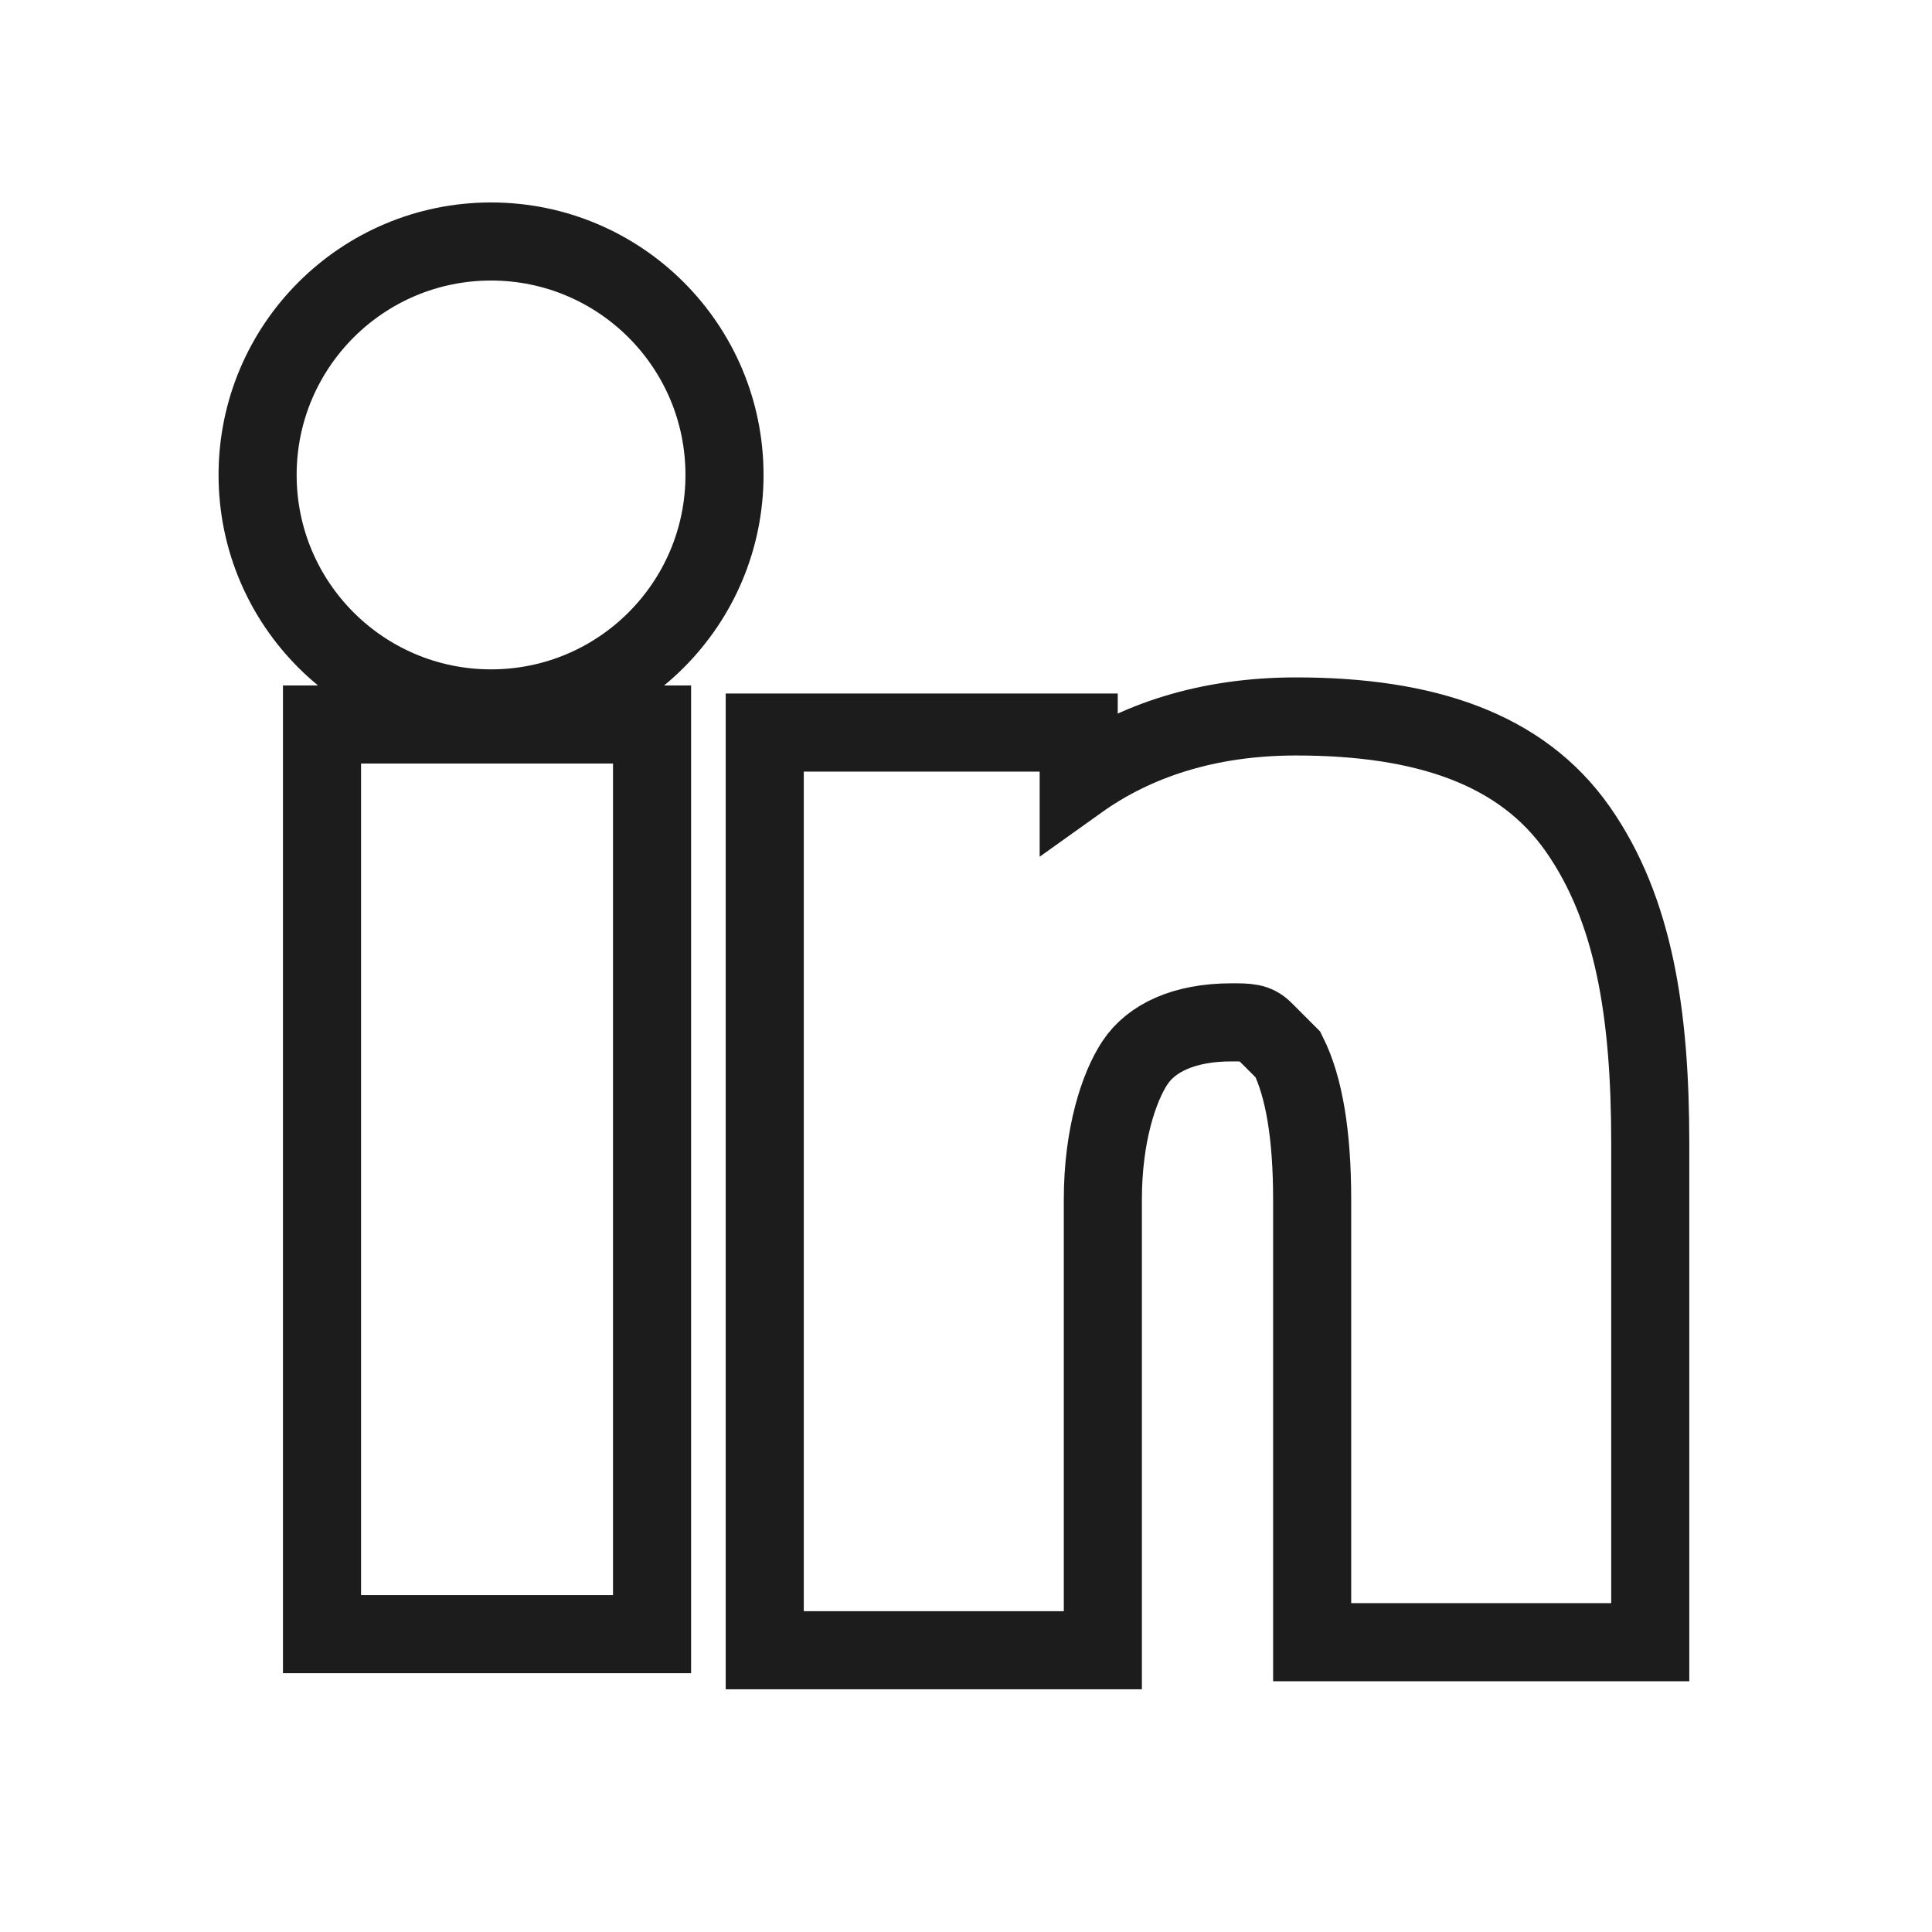 <svg width="24" height="24" viewBox="0 0 24 24" fill="none" xmlns="http://www.w3.org/2000/svg">
    <path d="M9.9 9.1H9.5V9.6V20V20.5H10H13.2H13.7V20V14.9C13.7 14.1 13.9 13.5 14.1 13.2C14.3 12.9 14.7 12.7 15.3 12.7C15.5 12.7 15.6 12.7 15.7 12.8C15.8 12.9 15.9 13 16 13.1C16.2 13.5 16.3 14.1 16.3 14.9V19.9V20.4H16.8H20H20.5V20V14.2C20.5 12.6 20.3 11.3 19.6 10.3C18.9 9.3 17.7 8.9 16.1 8.9C15 8.9 14.1 9.2 13.4 9.7V9.6V9.1H12.9H9.9Z" stroke="#1C1C1C" stroke-width="0.97"/>
    <path d="M4 19.9V20.3H4.5H7.7H8.1V19.9V9.4V9H7.7H4.5H4V9.4V19.9Z" stroke="#1C1C1C" stroke-width="0.97"/>
    <path d="M6.1 8.8C7.702 8.8 9 7.502 9 5.9C9 4.298 7.702 3 6.1 3C4.499 3 3.2 4.298 3.2 5.9C3.2 7.502 4.499 8.8 6.1 8.8Z" stroke="#1C1C1C" stroke-width="0.97" stroke-miterlimit="10"/>
</svg>

